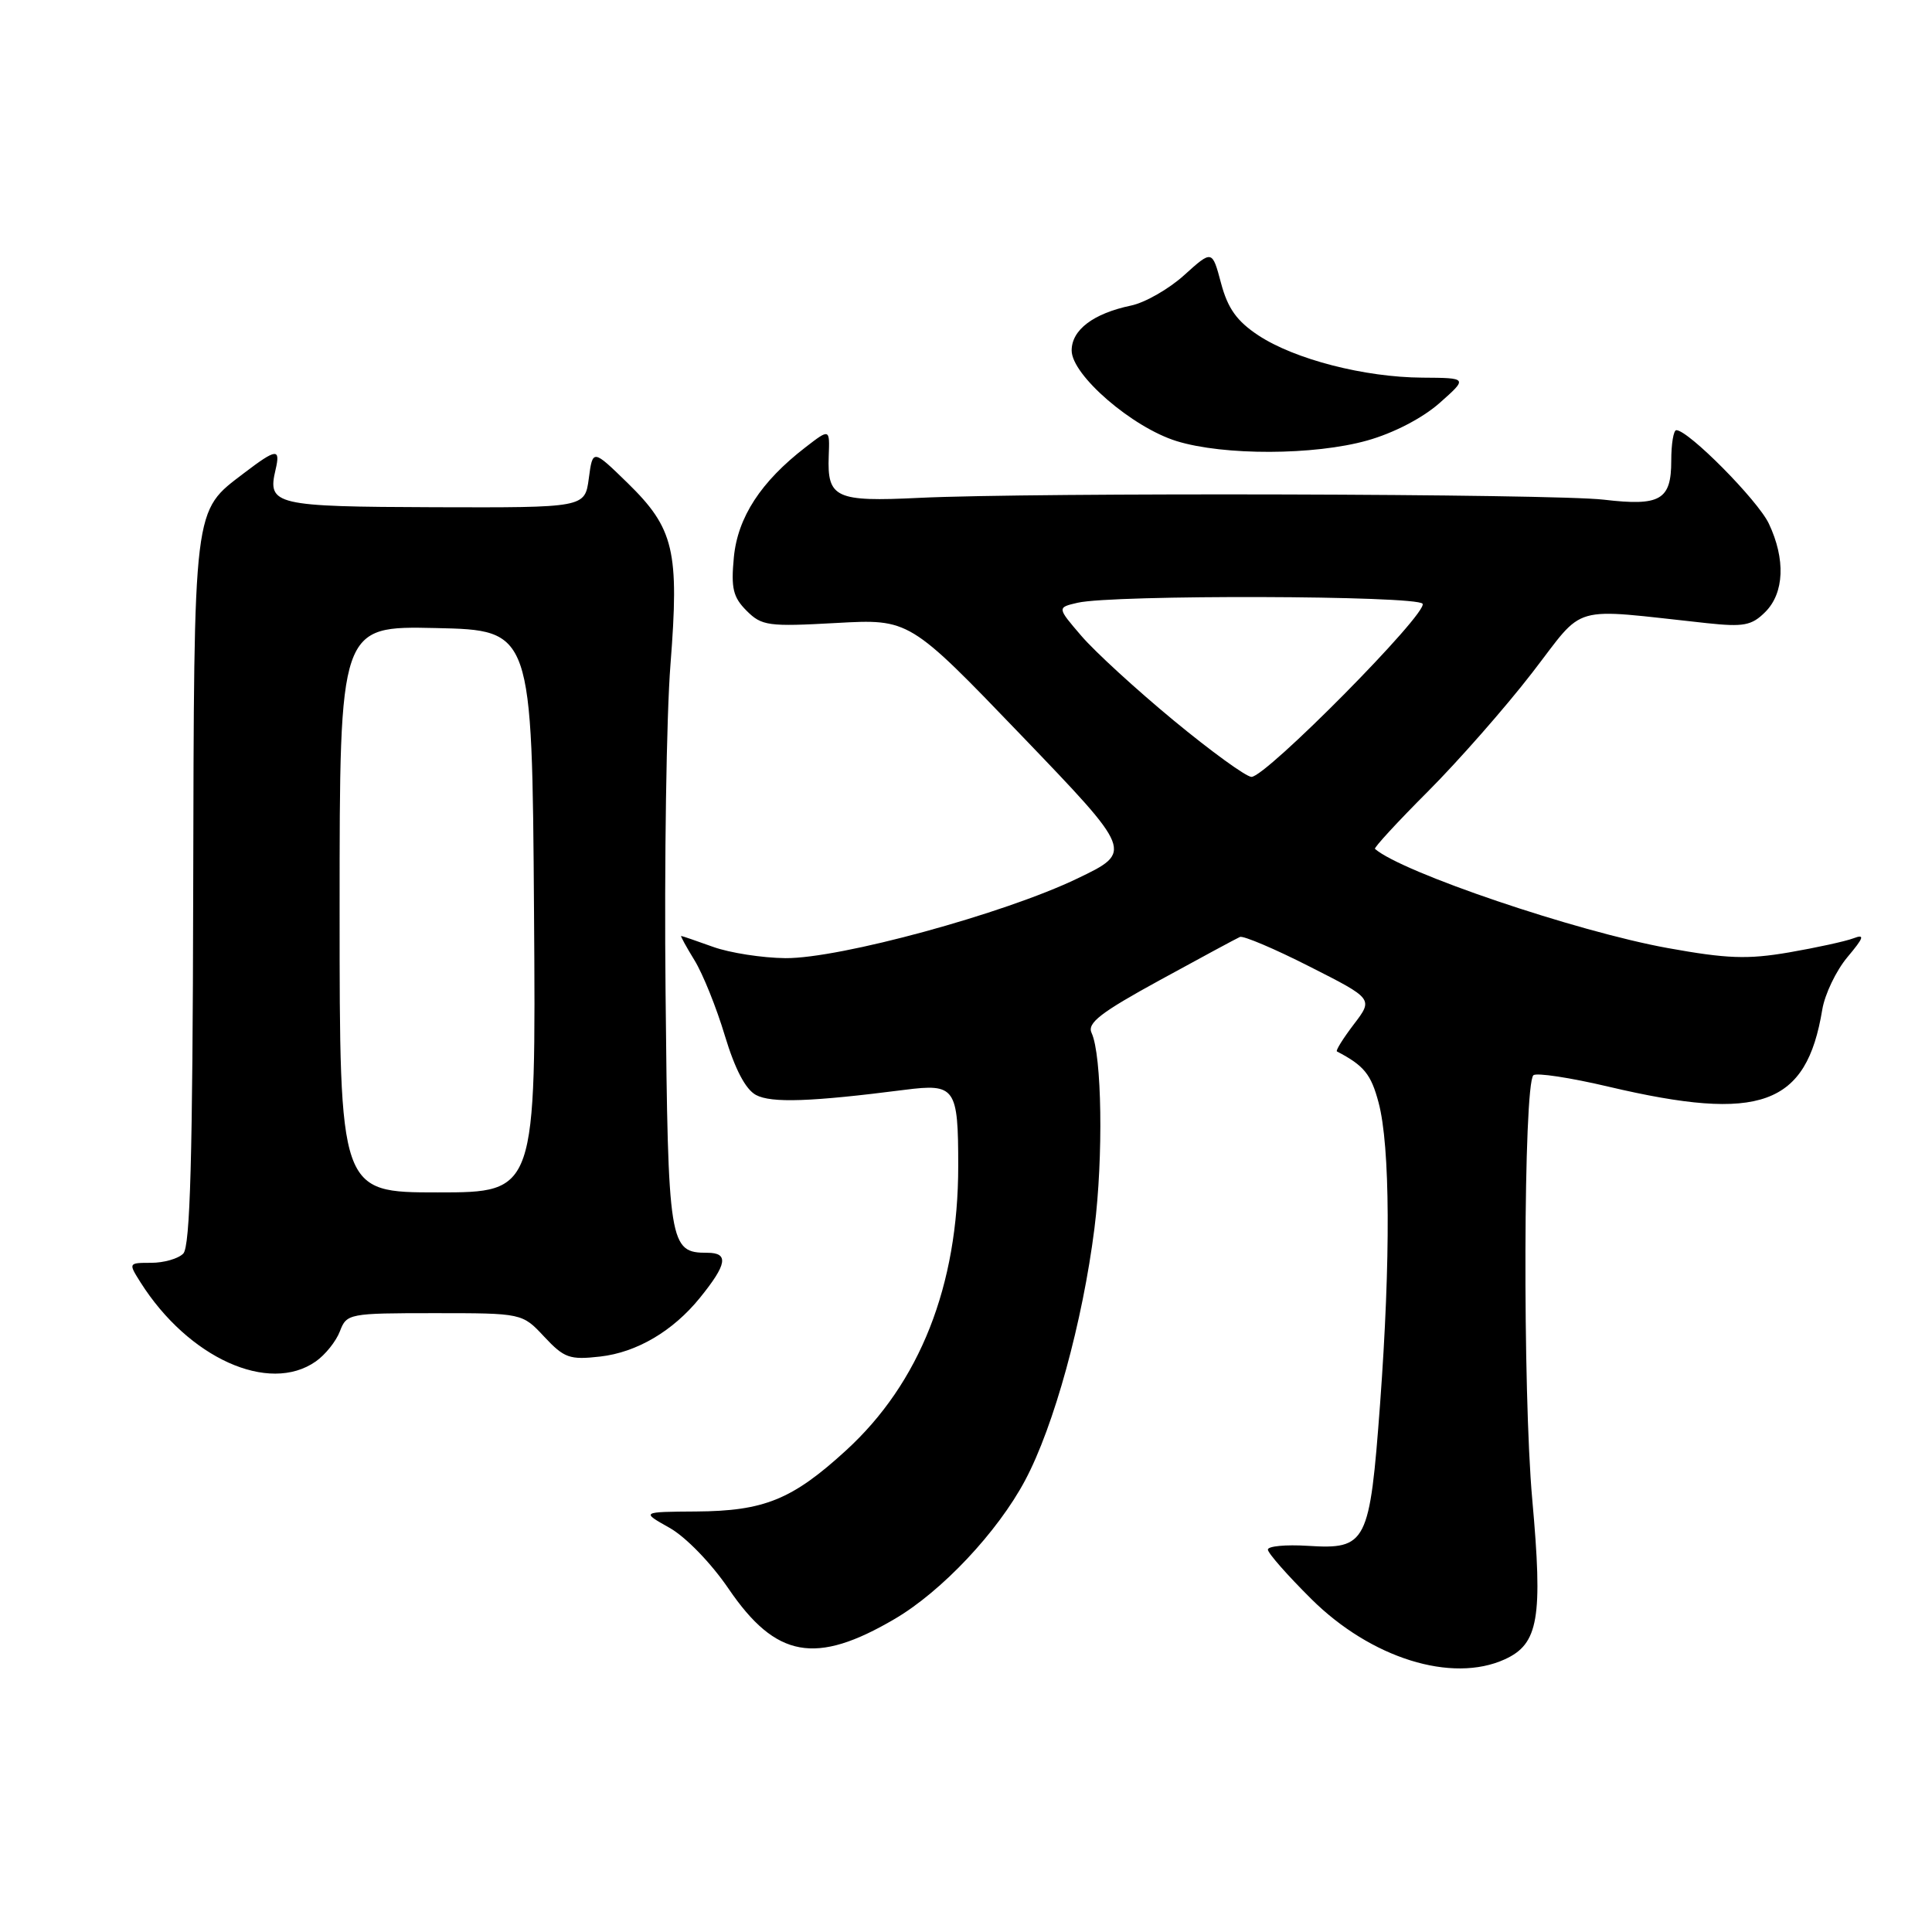<?xml version="1.0" encoding="UTF-8" standalone="no"?>
<!DOCTYPE svg PUBLIC "-//W3C//DTD SVG 1.1//EN" "http://www.w3.org/Graphics/SVG/1.1/DTD/svg11.dtd" >
<svg xmlns="http://www.w3.org/2000/svg" xmlns:xlink="http://www.w3.org/1999/xlink" version="1.1" viewBox="0 0 256 256">
 <g >
 <path fill="currentColor"
d=" M 199.39 219.87 C 203.87 217.83 204.45 214.42 203.03 198.67 C 201.75 184.45 201.86 143.81 203.18 142.48 C 203.56 142.11 208.06 142.79 213.18 144.00 C 233.26 148.72 239.36 146.52 241.46 133.78 C 241.80 131.73 243.30 128.61 244.79 126.83 C 246.98 124.22 247.14 123.74 245.59 124.33 C 244.54 124.73 240.69 125.57 237.05 126.20 C 231.55 127.14 228.83 127.04 220.97 125.62 C 208.88 123.43 185.76 115.60 182.19 112.48 C 182.02 112.34 185.18 108.90 189.22 104.86 C 193.26 100.81 199.46 93.75 203.00 89.17 C 210.20 79.87 207.69 80.59 226.16 82.57 C 231.05 83.09 232.11 82.89 233.91 81.09 C 236.43 78.57 236.61 74.09 234.38 69.38 C 232.91 66.28 223.72 57.00 222.12 57.00 C 221.75 57.00 221.45 58.82 221.45 61.05 C 221.45 66.26 220.00 67.09 212.51 66.21 C 205.79 65.42 136.89 65.24 121.77 65.97 C 110.72 66.51 109.60 65.99 109.81 60.43 C 109.95 56.78 109.95 56.78 106.74 59.26 C 100.82 63.82 97.75 68.54 97.24 73.84 C 96.85 77.94 97.13 79.13 98.93 80.93 C 100.93 82.93 101.80 83.05 110.79 82.55 C 120.50 82.01 120.50 82.01 135.32 97.43 C 150.14 112.86 150.14 112.86 142.77 116.40 C 133.05 121.08 111.29 127.01 104.08 126.96 C 101.01 126.93 96.70 126.26 94.50 125.47 C 92.30 124.68 90.39 124.02 90.26 124.02 C 90.14 124.01 90.93 125.46 92.03 127.25 C 93.13 129.04 94.94 133.53 96.05 137.24 C 97.39 141.68 98.79 144.35 100.17 145.09 C 102.20 146.18 107.46 146.00 119.86 144.41 C 126.59 143.55 126.97 144.09 126.97 154.50 C 126.97 170.35 121.88 183.26 112.08 192.21 C 104.97 198.71 101.25 200.22 92.23 200.28 C 84.95 200.33 84.95 200.33 88.71 202.44 C 90.86 203.65 94.23 207.12 96.55 210.53 C 102.81 219.71 108.07 220.67 118.55 214.52 C 124.78 210.87 132.19 203.00 135.83 196.16 C 139.65 189.00 143.46 175.14 145.02 162.75 C 146.21 153.28 146.01 139.79 144.64 136.87 C 144.03 135.56 145.83 134.17 153.69 129.87 C 159.08 126.92 163.86 124.34 164.30 124.15 C 164.74 123.96 168.90 125.72 173.54 128.08 C 181.97 132.35 181.97 132.35 179.38 135.74 C 177.96 137.61 176.96 139.21 177.15 139.32 C 180.75 141.20 181.67 142.34 182.67 146.10 C 184.21 151.89 184.28 166.85 182.87 186.00 C 181.49 204.55 181.10 205.32 173.27 204.83 C 170.37 204.65 168.00 204.87 168.00 205.33 C 168.00 205.79 170.59 208.73 173.75 211.87 C 181.65 219.72 192.37 223.07 199.39 219.87 Z  M 41.84 180.40 C 43.10 179.52 44.54 177.72 45.04 176.40 C 45.93 174.06 46.23 174.00 57.57 174.00 C 69.20 174.00 69.20 174.00 72.12 177.13 C 74.76 179.95 75.48 180.21 79.53 179.75 C 84.37 179.20 89.17 176.38 92.74 171.97 C 96.35 167.52 96.60 166.00 93.73 166.00 C 88.67 166.00 88.52 165.07 88.19 131.48 C 88.01 114.31 88.31 94.77 88.84 88.06 C 90.02 72.98 89.33 70.03 83.16 64.00 C 78.54 59.50 78.54 59.50 78.02 63.39 C 77.50 67.27 77.50 67.27 57.60 67.21 C 36.39 67.14 35.41 66.91 36.51 62.25 C 37.19 59.36 36.63 59.42 32.37 62.66 C 25.54 67.88 25.72 66.38 25.60 118.18 C 25.53 153.42 25.20 165.20 24.28 166.11 C 23.61 166.79 21.70 167.33 20.03 167.33 C 17.00 167.33 17.00 167.35 18.62 169.92 C 24.97 179.95 35.62 184.76 41.84 180.40 Z  M 181.16 58.37 C 184.63 57.40 188.47 55.41 190.73 53.42 C 194.50 50.08 194.50 50.08 188.46 50.04 C 180.77 49.99 171.56 47.61 166.74 44.44 C 163.90 42.56 162.69 40.88 161.80 37.54 C 160.62 33.11 160.62 33.11 156.92 36.45 C 154.89 38.29 151.71 40.11 149.86 40.49 C 144.87 41.54 142.00 43.71 142.00 46.44 C 142.00 49.70 150.03 56.63 155.91 58.45 C 162.17 60.38 174.15 60.34 181.16 58.37 Z  M 155.50 95.45 C 150.55 91.36 145.05 86.32 143.28 84.25 C 140.06 80.50 140.06 80.50 142.78 79.87 C 147.45 78.78 187.82 78.90 188.50 80.00 C 189.25 81.22 167.69 103.02 165.82 102.94 C 165.09 102.91 160.45 99.54 155.50 95.45 Z  M 45.00 120.47 C 45.00 82.94 45.00 82.94 57.75 83.22 C 70.50 83.50 70.50 83.50 70.76 120.75 C 71.02 158.00 71.02 158.00 58.01 158.00 C 45.00 158.00 45.00 158.00 45.00 120.47 Z "/>
</g>
</svg>